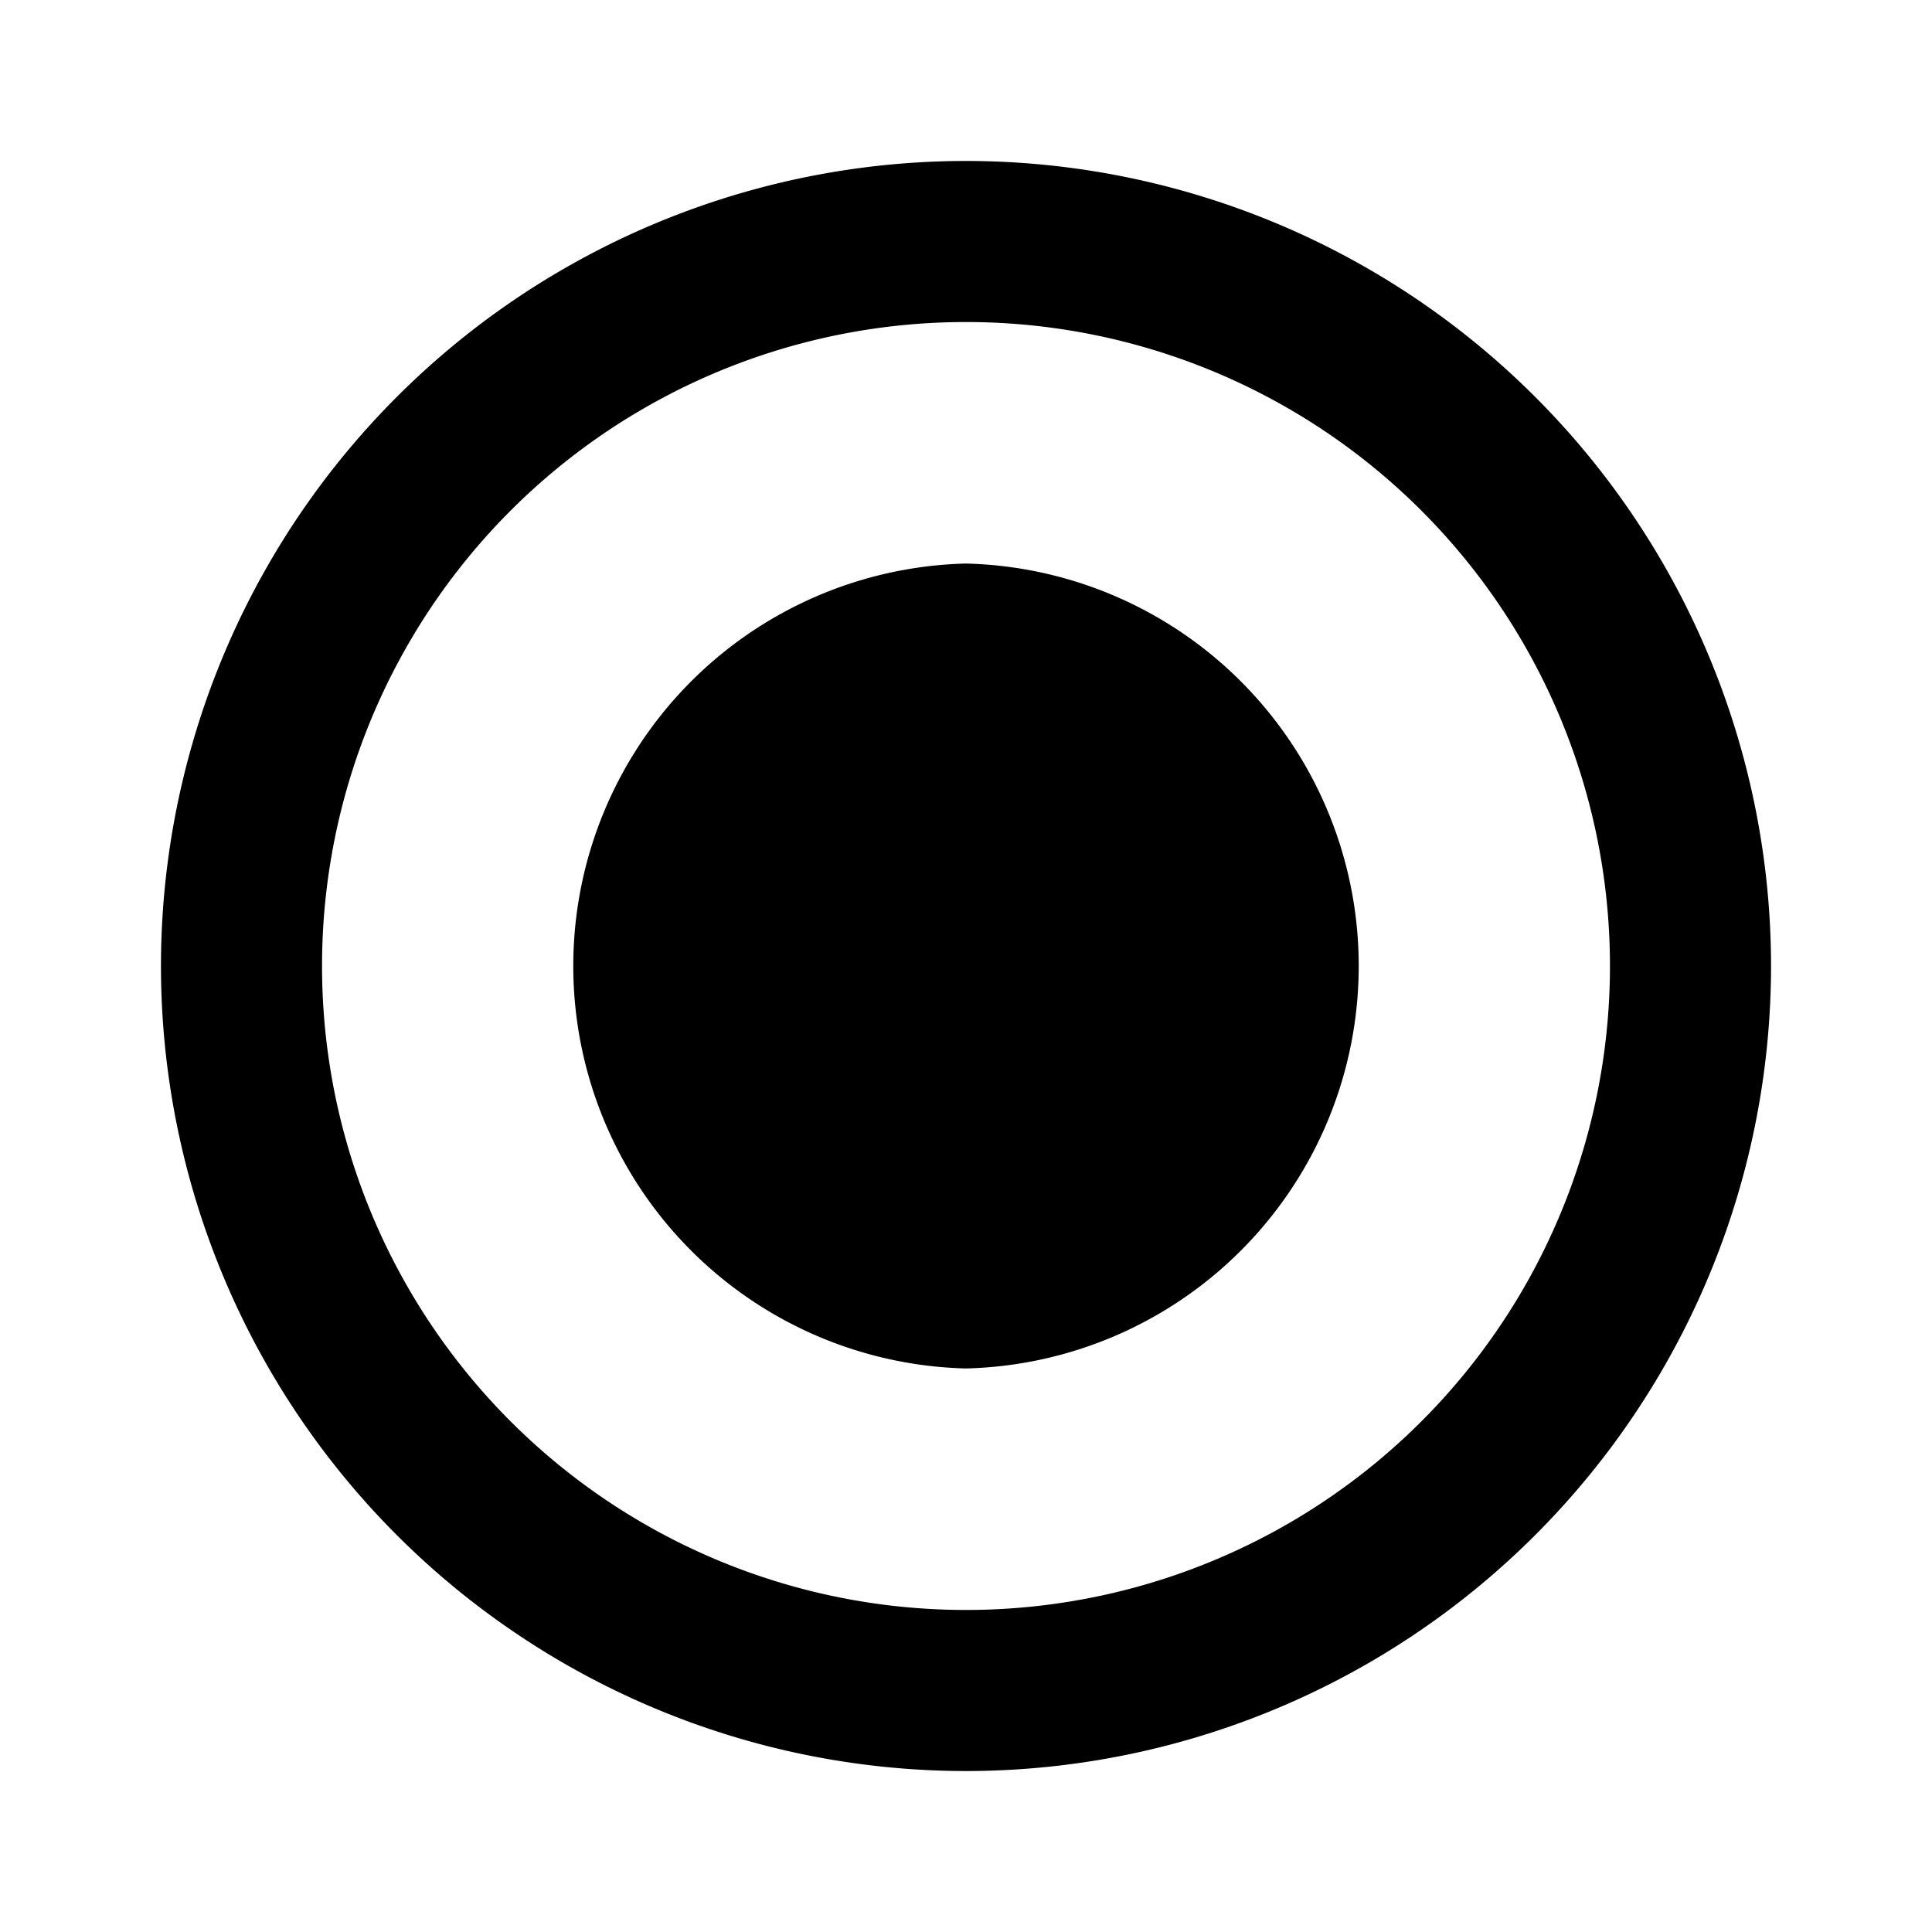 <svg width="16" height="16" xmlns="http://www.w3.org/2000/svg"><g fill="none" fill-rule="evenodd"><path d="M0 0h16v16H0z"/><path d="M8 4.667a3.334 3.334 0 000 6.666 3.334 3.334 0 000-6.666zm0-3.334A6.67 6.67 0 001.333 8 6.67 6.67 0 008 14.667 6.67 6.67 0 0014.667 8 6.67 6.67 0 008 1.333zm0 12A5.332 5.332 0 012.667 8 5.332 5.332 0 018 2.667 5.332 5.332 0 0113.333 8 5.332 5.332 0 018 13.333z" fill="#000" fill-rule="nonzero"/></g></svg>
